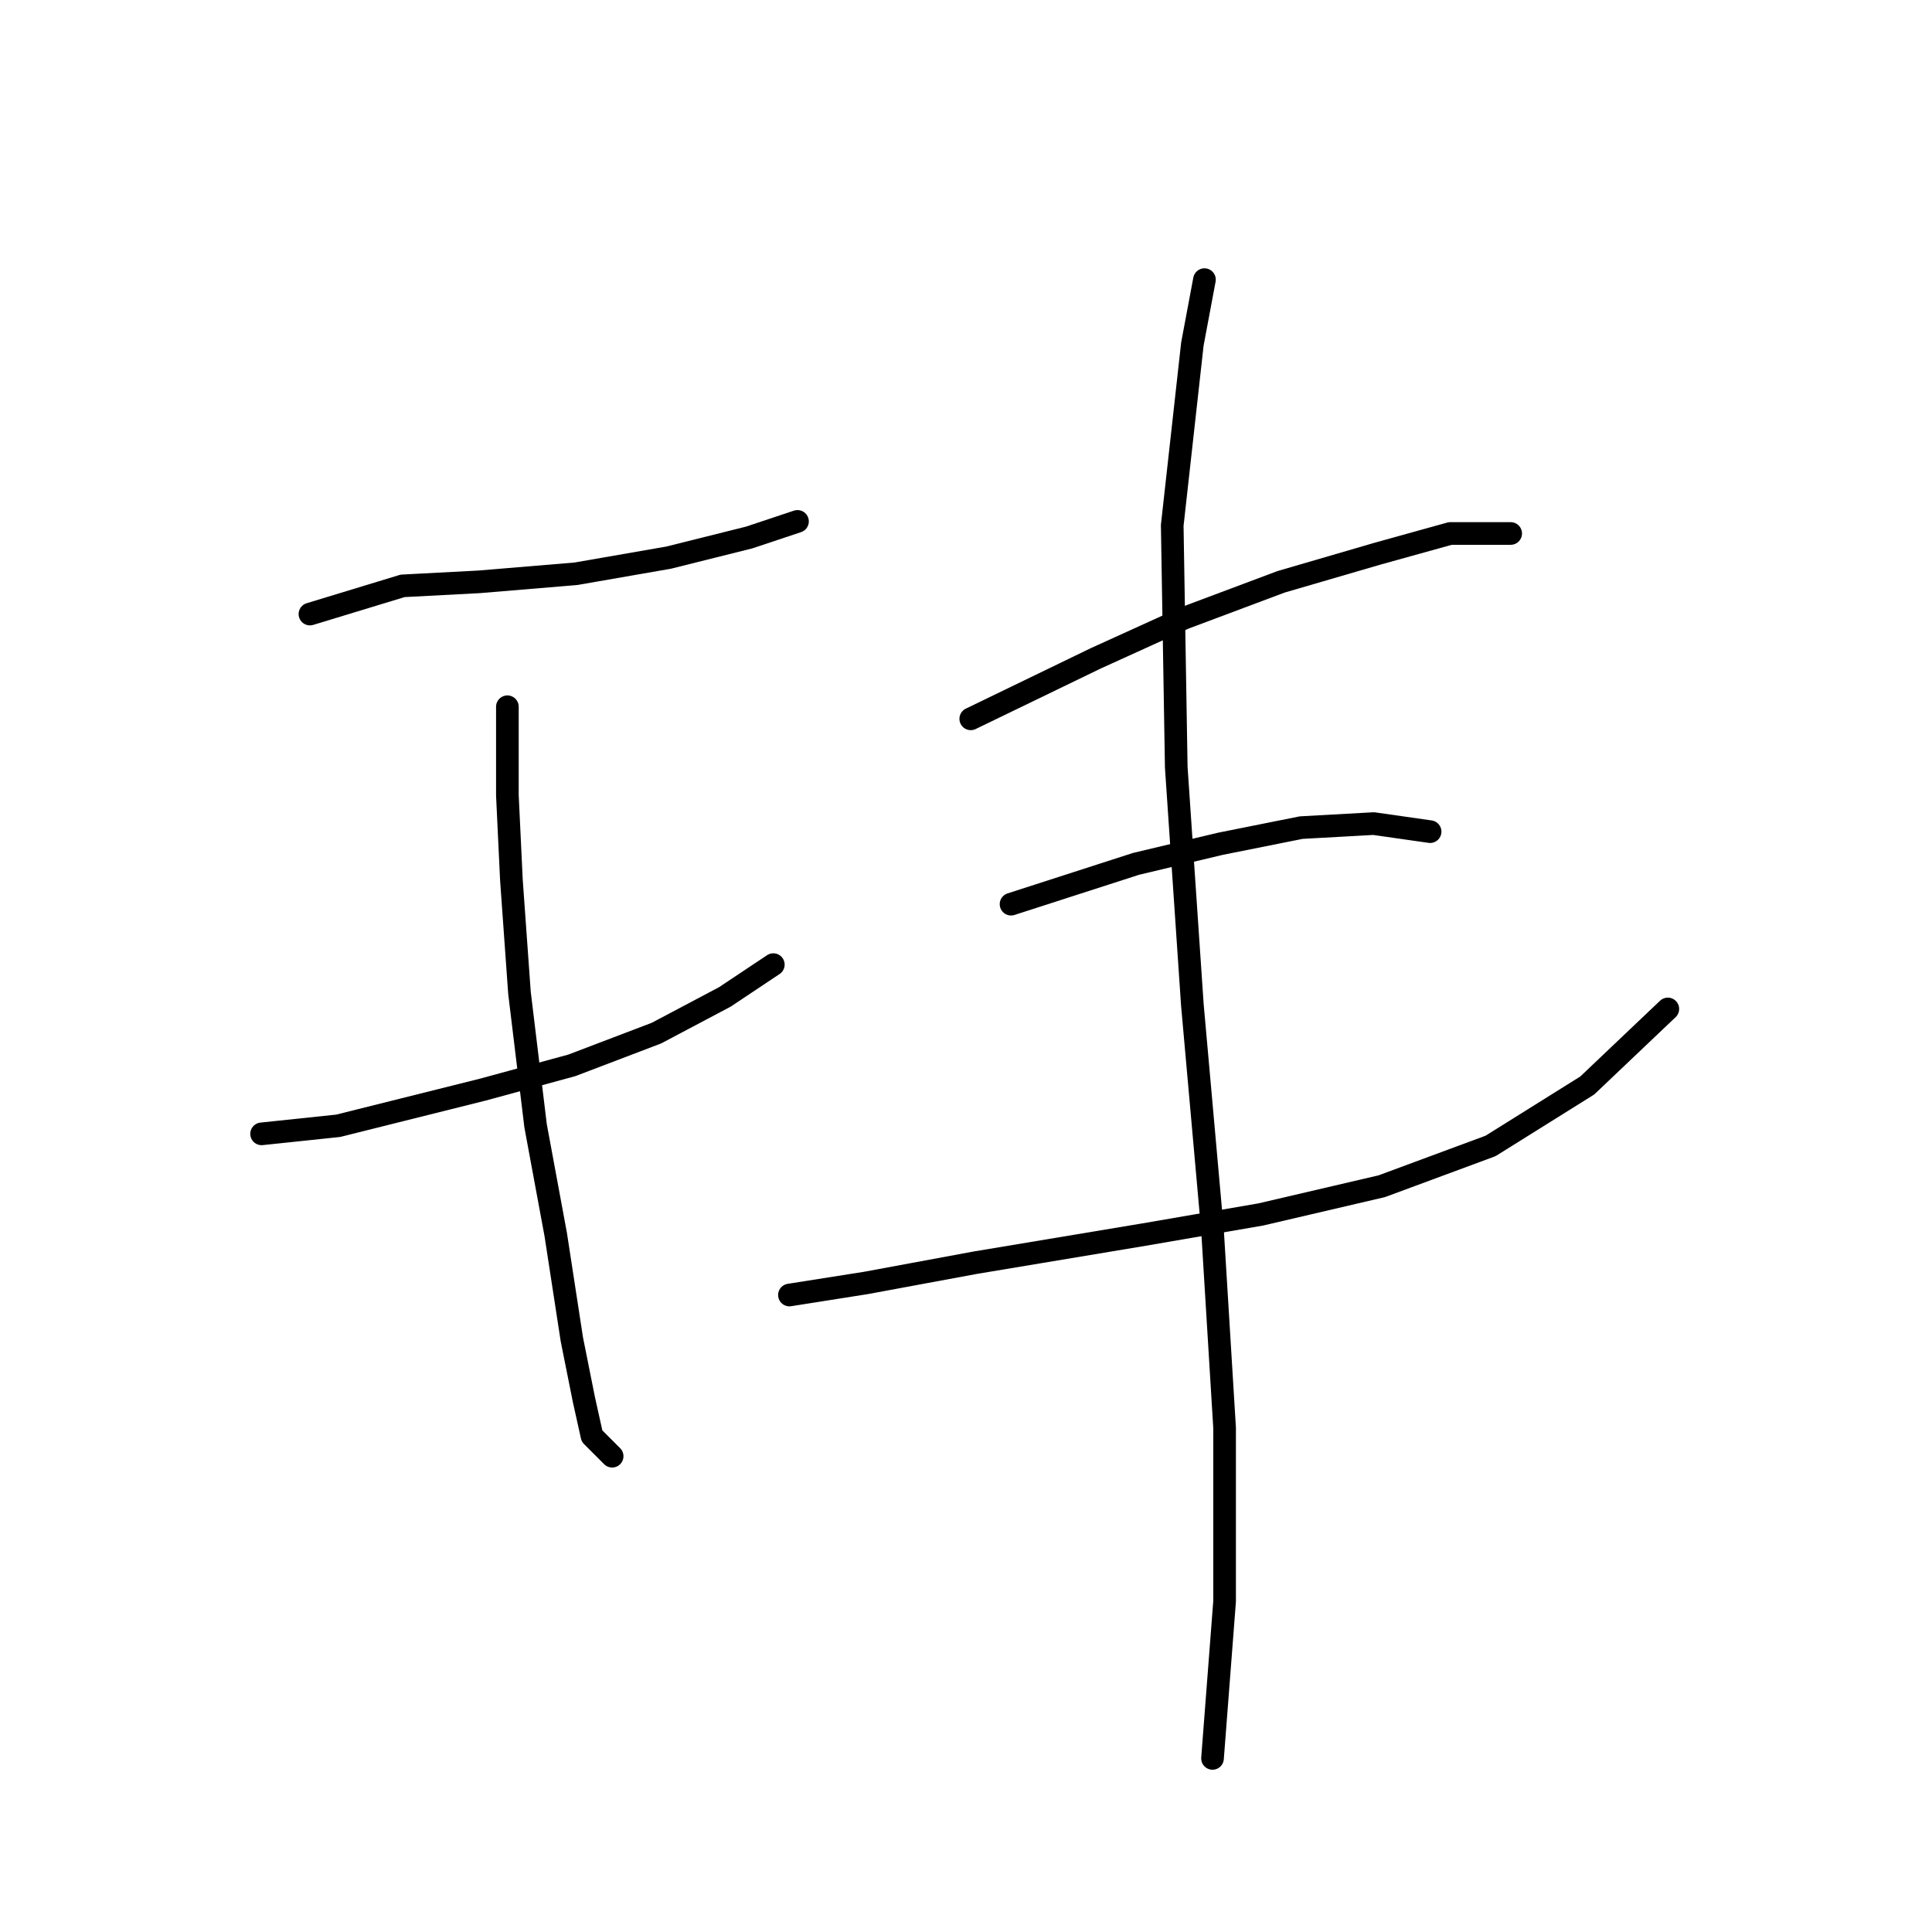 <?xml version="1.0" standalone="no"?>
    <svg width="256" height="256" xmlns="http://www.w3.org/2000/svg" version="1.1">
    <polyline stroke="black" stroke-width="3" stroke-linecap="round" fill="transparent" stroke-linejoin="round" points="41.069 81.367 53.349 77.63 63.494 77.096 76.307 76.028 88.587 73.892 99.265 71.223 105.672 69.087 105.672 69.087 " />
        <polyline stroke="black" stroke-width="3" stroke-linecap="round" fill="transparent" stroke-linejoin="round" points="34.663 150.241 44.807 149.173 53.349 147.038 64.027 144.368 75.773 141.165 86.985 136.893 96.062 132.088 102.469 127.817 102.469 127.817 " />
        <polyline stroke="black" stroke-width="3" stroke-linecap="round" fill="transparent" stroke-linejoin="round" points="67.231 93.647 67.231 105.393 67.765 116.605 68.833 131.554 70.968 149.173 73.638 163.589 75.773 177.47 77.375 185.479 78.443 190.284 81.113 192.954 81.113 192.954 " />
        <polyline stroke="black" stroke-width="3" stroke-linecap="round" fill="transparent" stroke-linejoin="round" points="128.63 95.249 145.181 87.24 156.927 81.901 169.741 77.096 182.555 73.358 192.165 70.689 200.174 70.689 200.174 70.689 " />
        <polyline stroke="black" stroke-width="3" stroke-linecap="round" fill="transparent" stroke-linejoin="round" points="133.969 119.808 150.521 114.469 161.733 111.8 172.411 109.664 182.021 109.13 189.496 110.198 189.496 110.198 " />
        <polyline stroke="black" stroke-width="3" stroke-linecap="round" fill="transparent" stroke-linejoin="round" points="104.604 171.597 114.749 169.996 129.164 167.326 151.588 163.589 167.072 160.919 183.089 157.182 197.504 151.843 210.318 143.834 220.996 133.69 220.996 133.69 " />
        <polyline stroke="black" stroke-width="3" stroke-linecap="round" fill="transparent" stroke-linejoin="round" points="159.597 37.053 157.995 45.595 155.326 69.621 155.86 101.656 157.995 133.156 160.665 163.055 162.266 189.216 162.266 212.174 160.665 232.997 160.665 232.997 " />
        </svg>